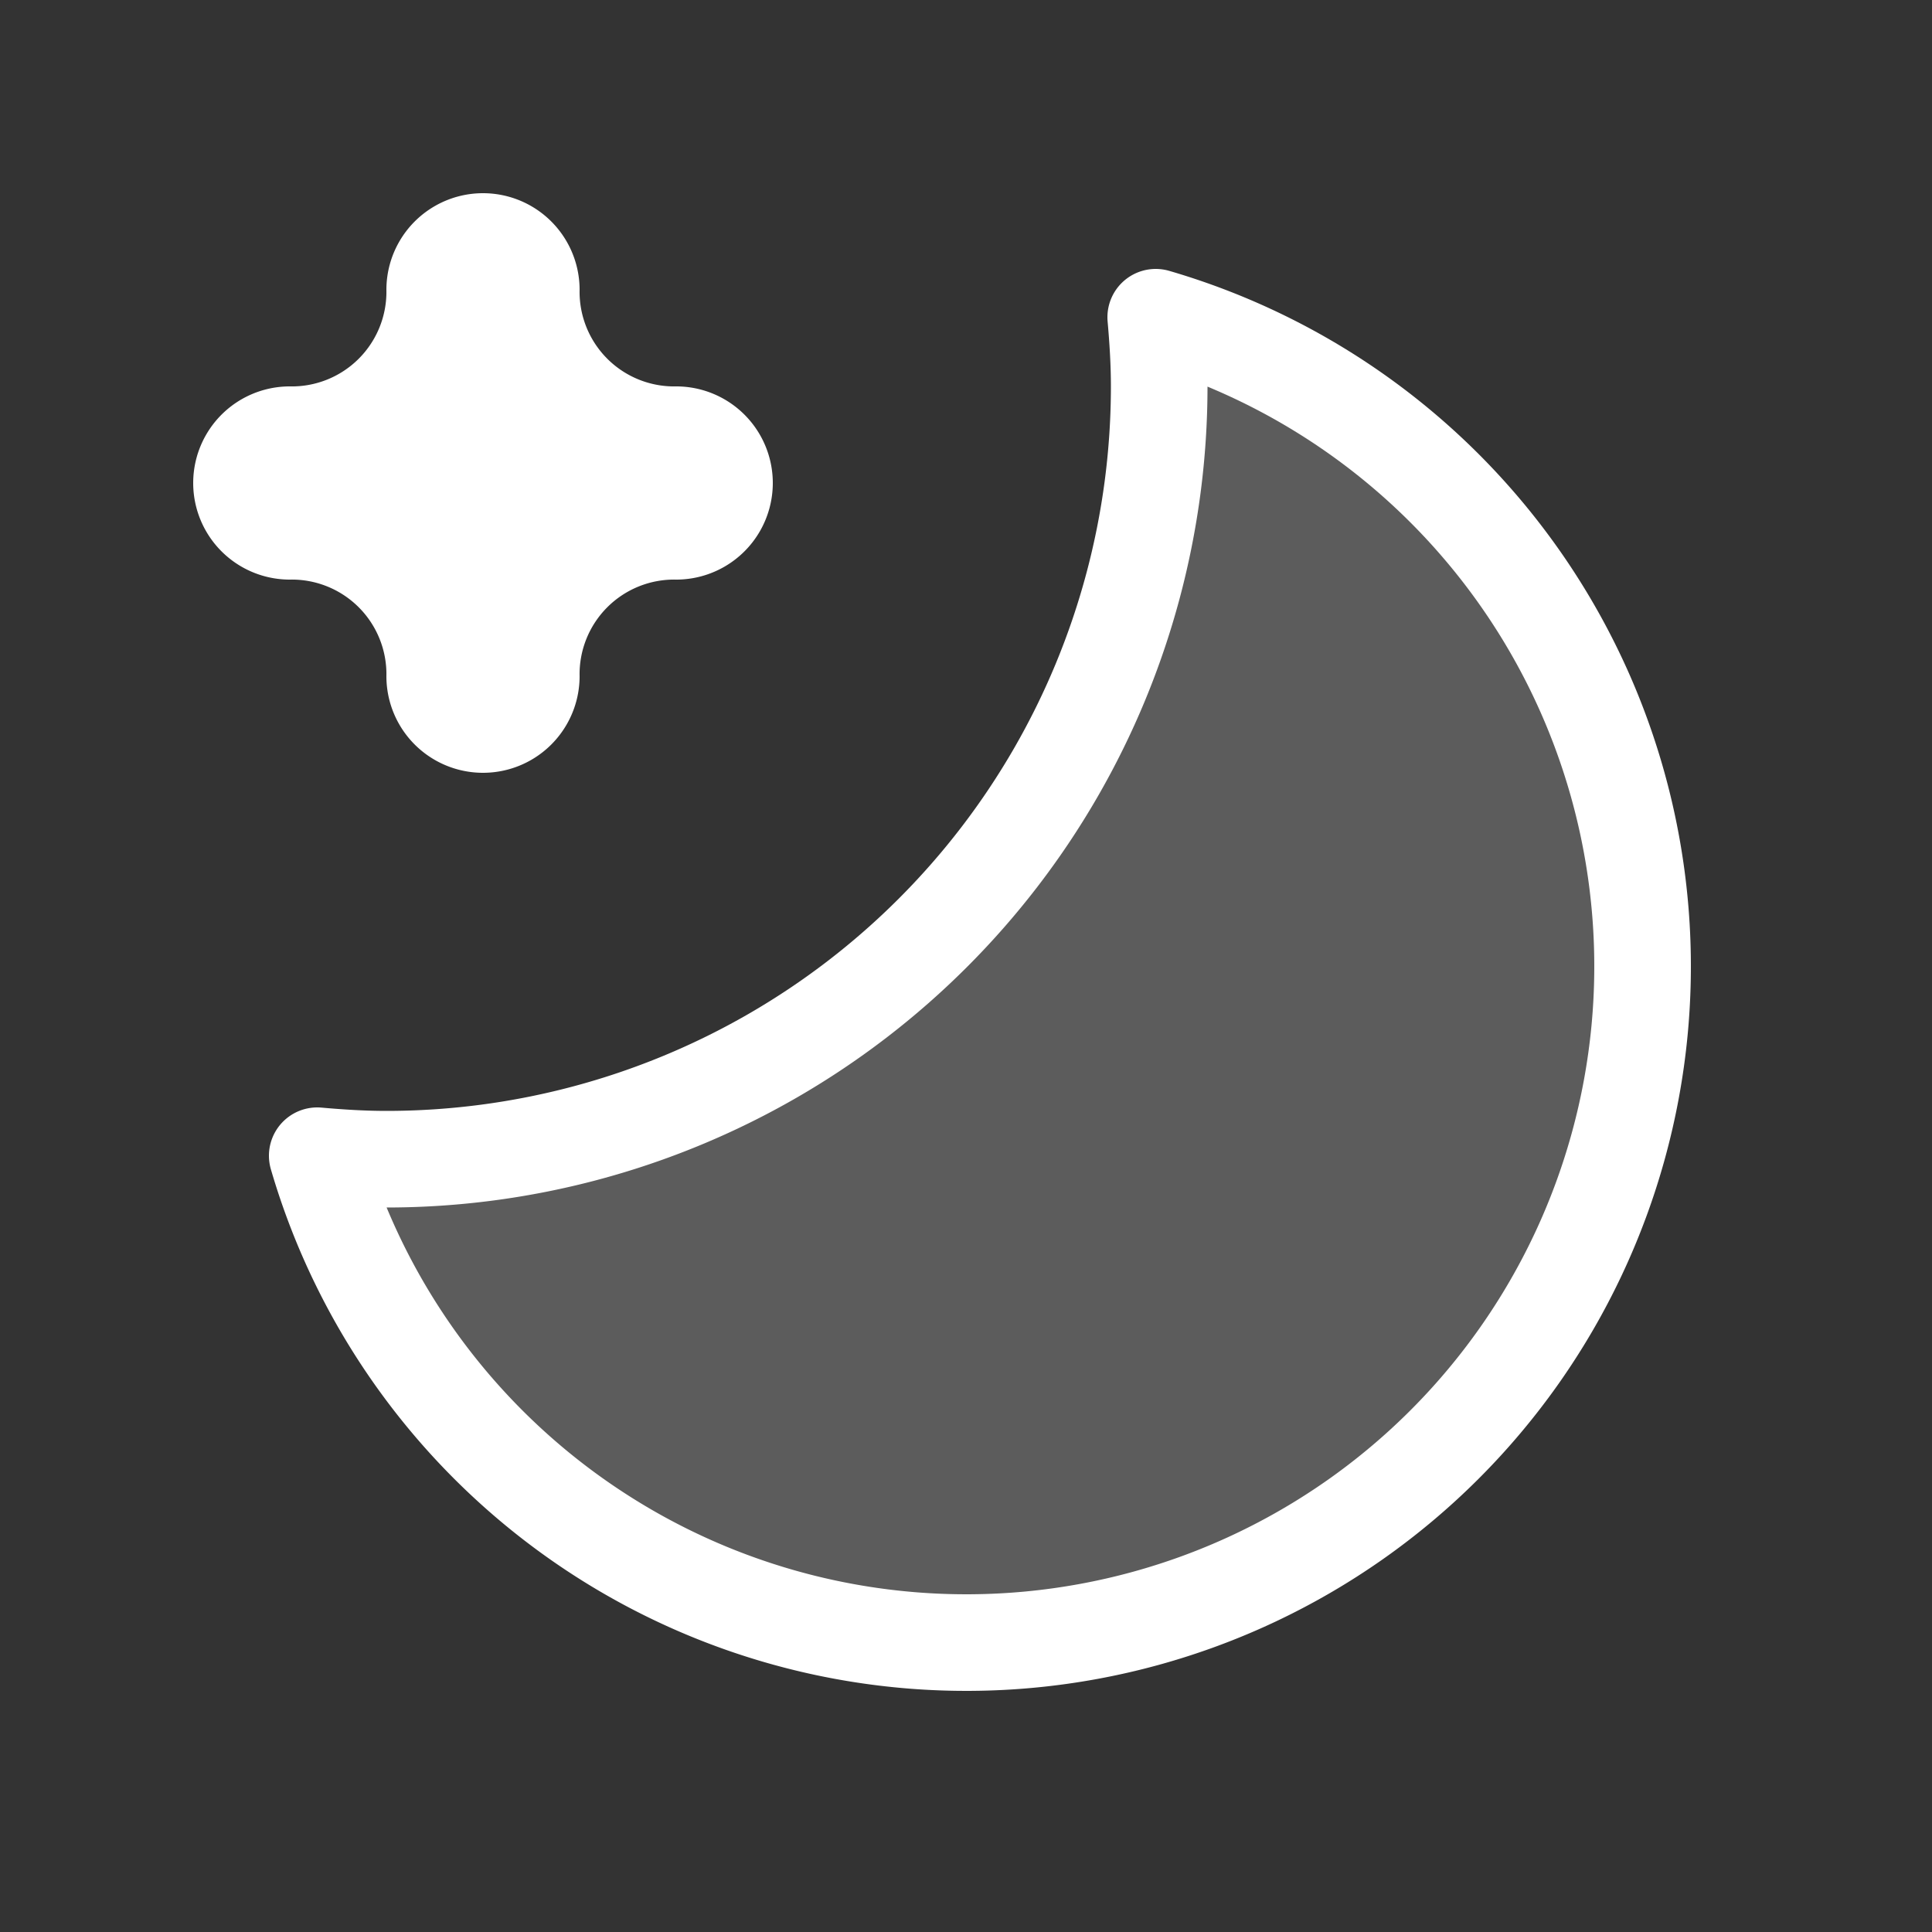 <svg version="1.2" xmlns="http://www.w3.org/2000/svg" viewBox="0 0 20 20" height="20" width="20">
  <rect x="0" y="0" width="20" height="20" fill="#333333" stroke="none"/>
  <g fill="#fff">
    <path d="M11.964 3.284c.021.237.036.474.036.716a8 8 0 0 1-8 8c-.242 0-.479-.015-.716-.036a7 7 0 1 0 8.68-8.68z" fill-opacity=".2" stroke="#fff" stroke-linecap="round" stroke-linejoin="round" stroke-width="1"></path>
    <path d="M7 4a.979.979 0 0 1-1-1 1 1 0 0 0-2 0 .979.979 0 0 1-1 1 1 1 0 0 0 0 2 .979.979 0 0 1 1 1 1 1 0 0 0 2 0 .979.979 0 0 1 1-1 1 1 0 0 0 0-2z"></path>
  </g>
</svg>
